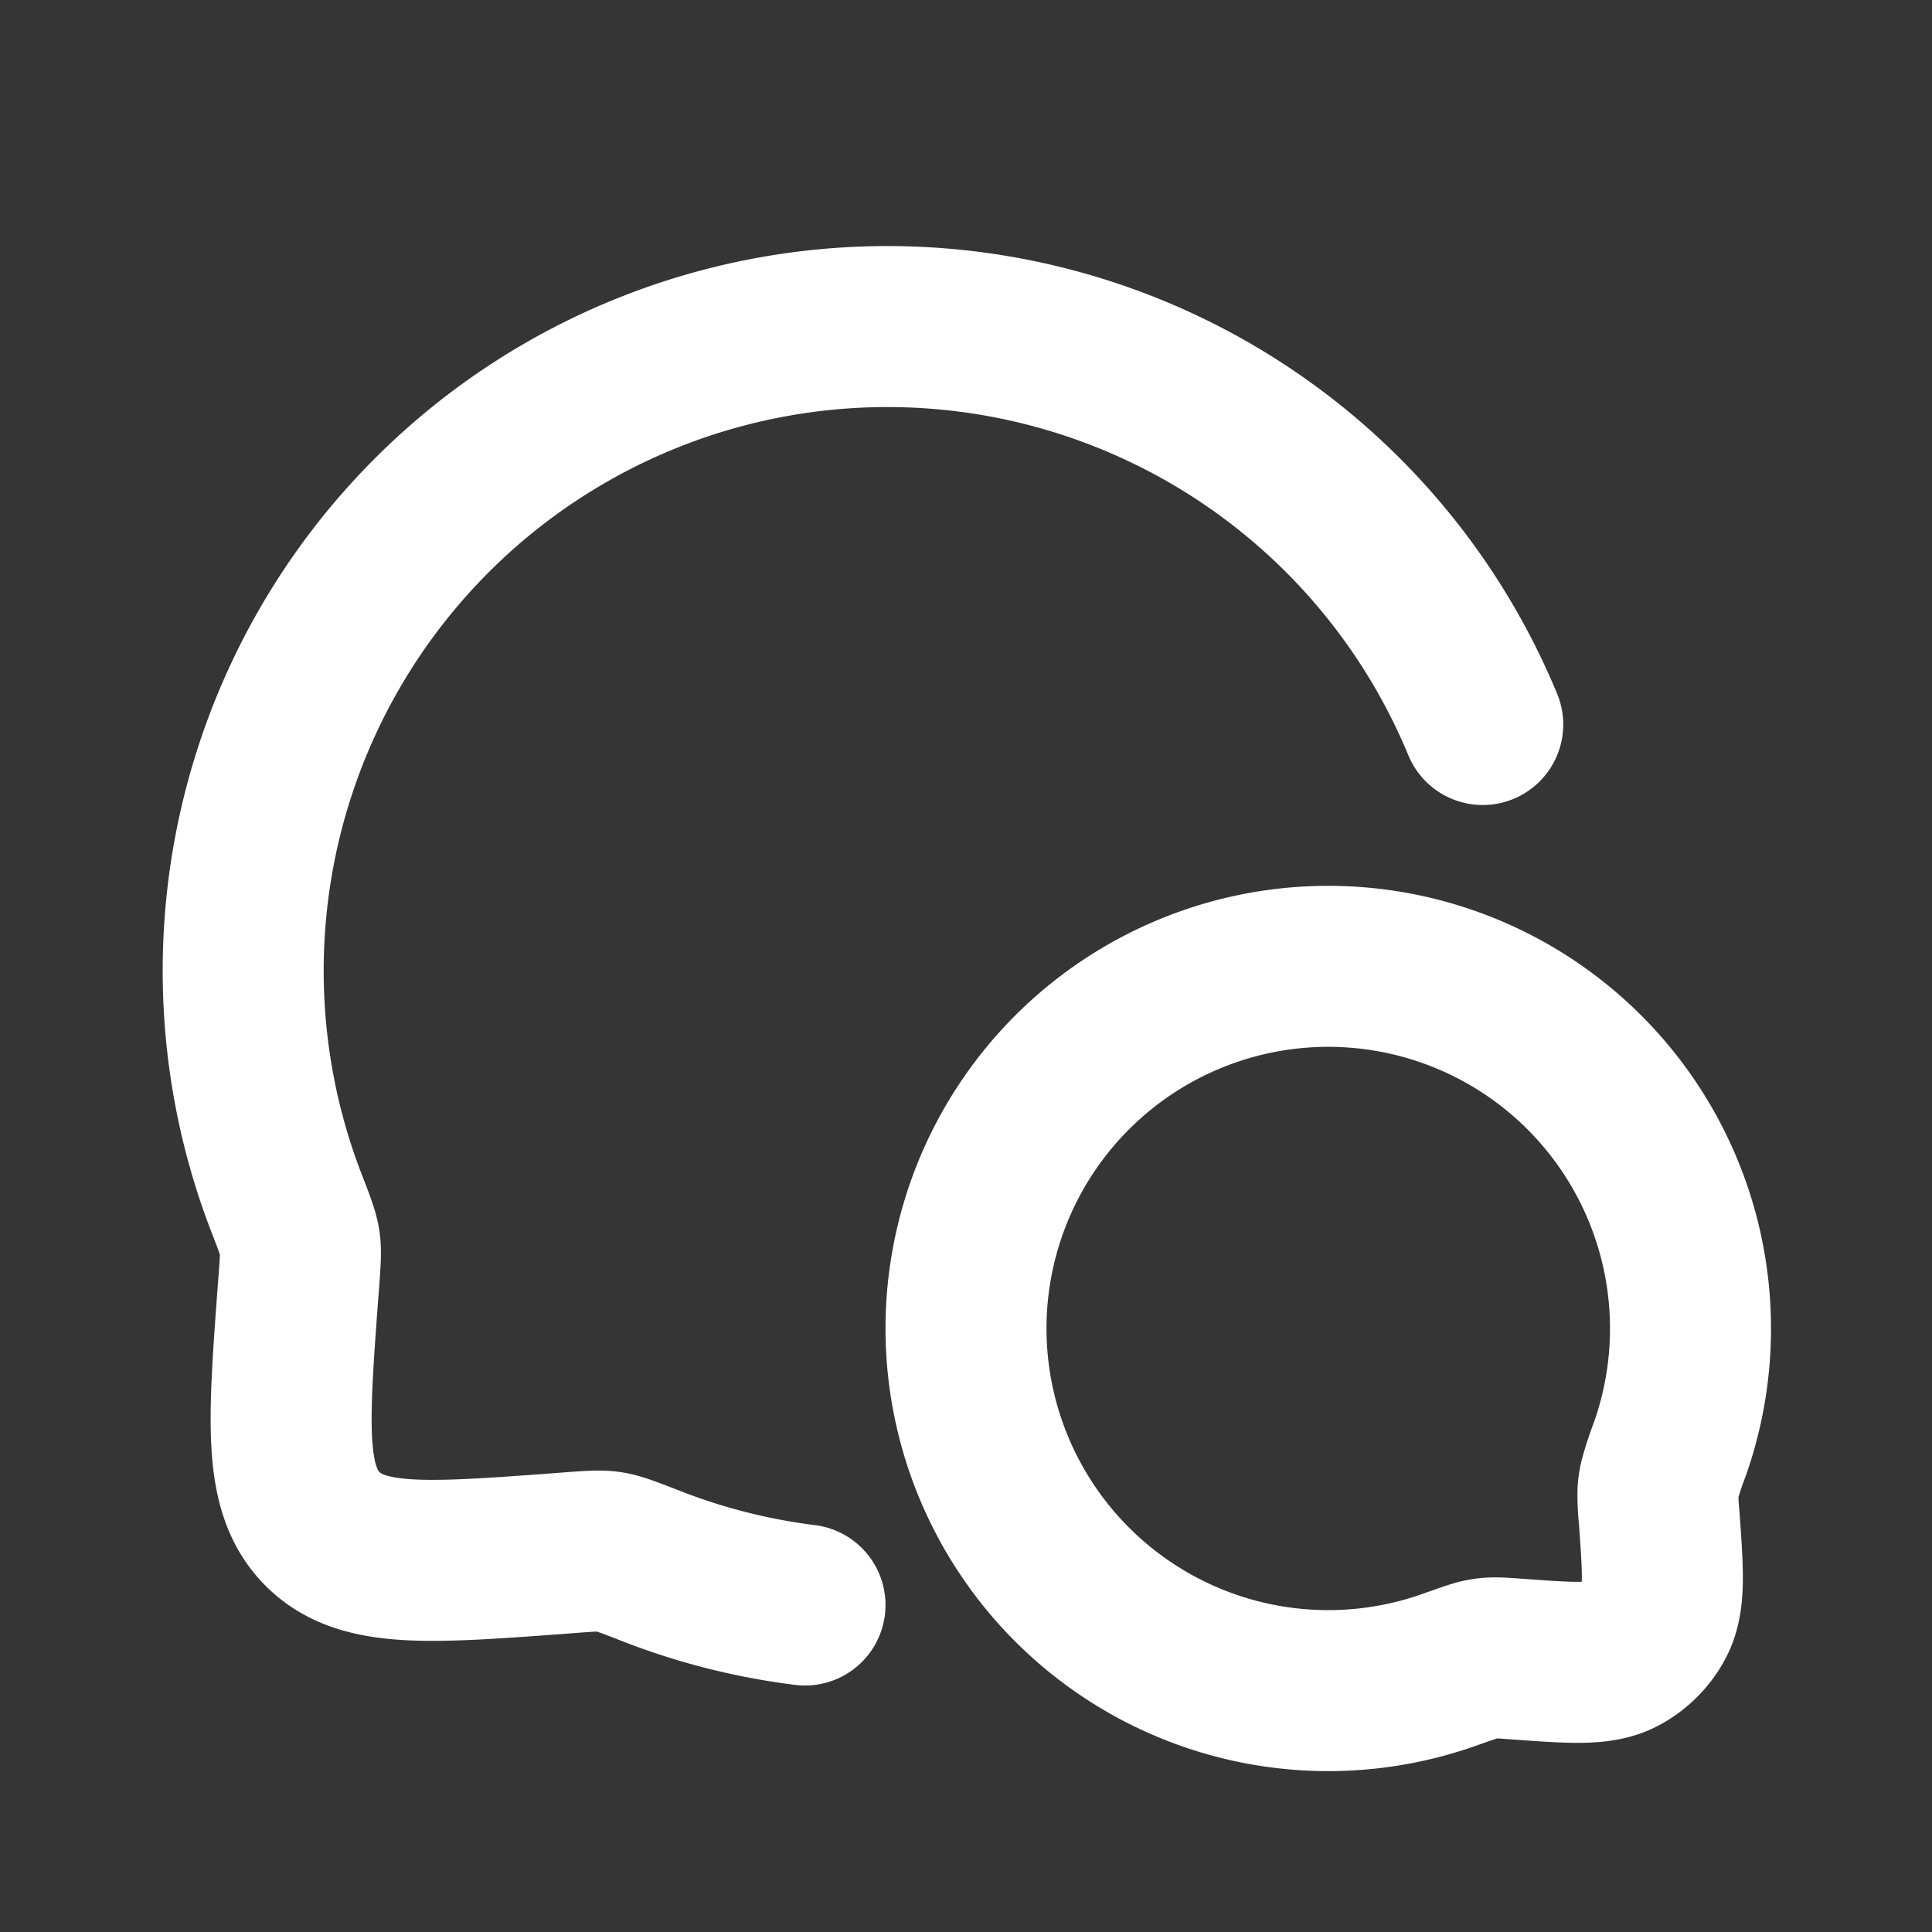 <svg xmlns="http://www.w3.org/2000/svg" width="24" height="24" fill="none"><rect width="100%" height="100%" fill="#333333" stroke="none"/><path fill="#fff" fill-opacity=".01" d="M24 0v24H0V0z"/><path stroke="#FFFFFF" stroke-linecap="round" stroke-linejoin="round" stroke-width="2" d="M18.419 9a8.003 8.003 0 0 0-14.874 5.908c.107.275.161.413.178.524.017.11.008.233-.01.478l-.014.179c-.118 1.612-.177 2.418.308 2.904.486.485 1.292.426 2.904.308l.18-.014c.244-.018.366-.027.477-.01.11.017.248.07.524.178.604.236 1.243.4 1.908.483m2-3.438a4.5 4.5 0 0 0 6.006 4.242c.212-.075.318-.113.384-.127a.802.802 0 0 1 .142-.019c.068-.004.147.002.305.013v0c.697.051 1.046.077 1.3-.059a1 1 0 0 0 .413-.413c.136-.255.11-.603.06-1.3v0a2.481 2.481 0 0 1-.014-.305.813.813 0 0 1 .02-.142 3.92 3.92 0 0 1 .126-.384A4.5 4.5 0 1 0 12 16.5"/></svg>